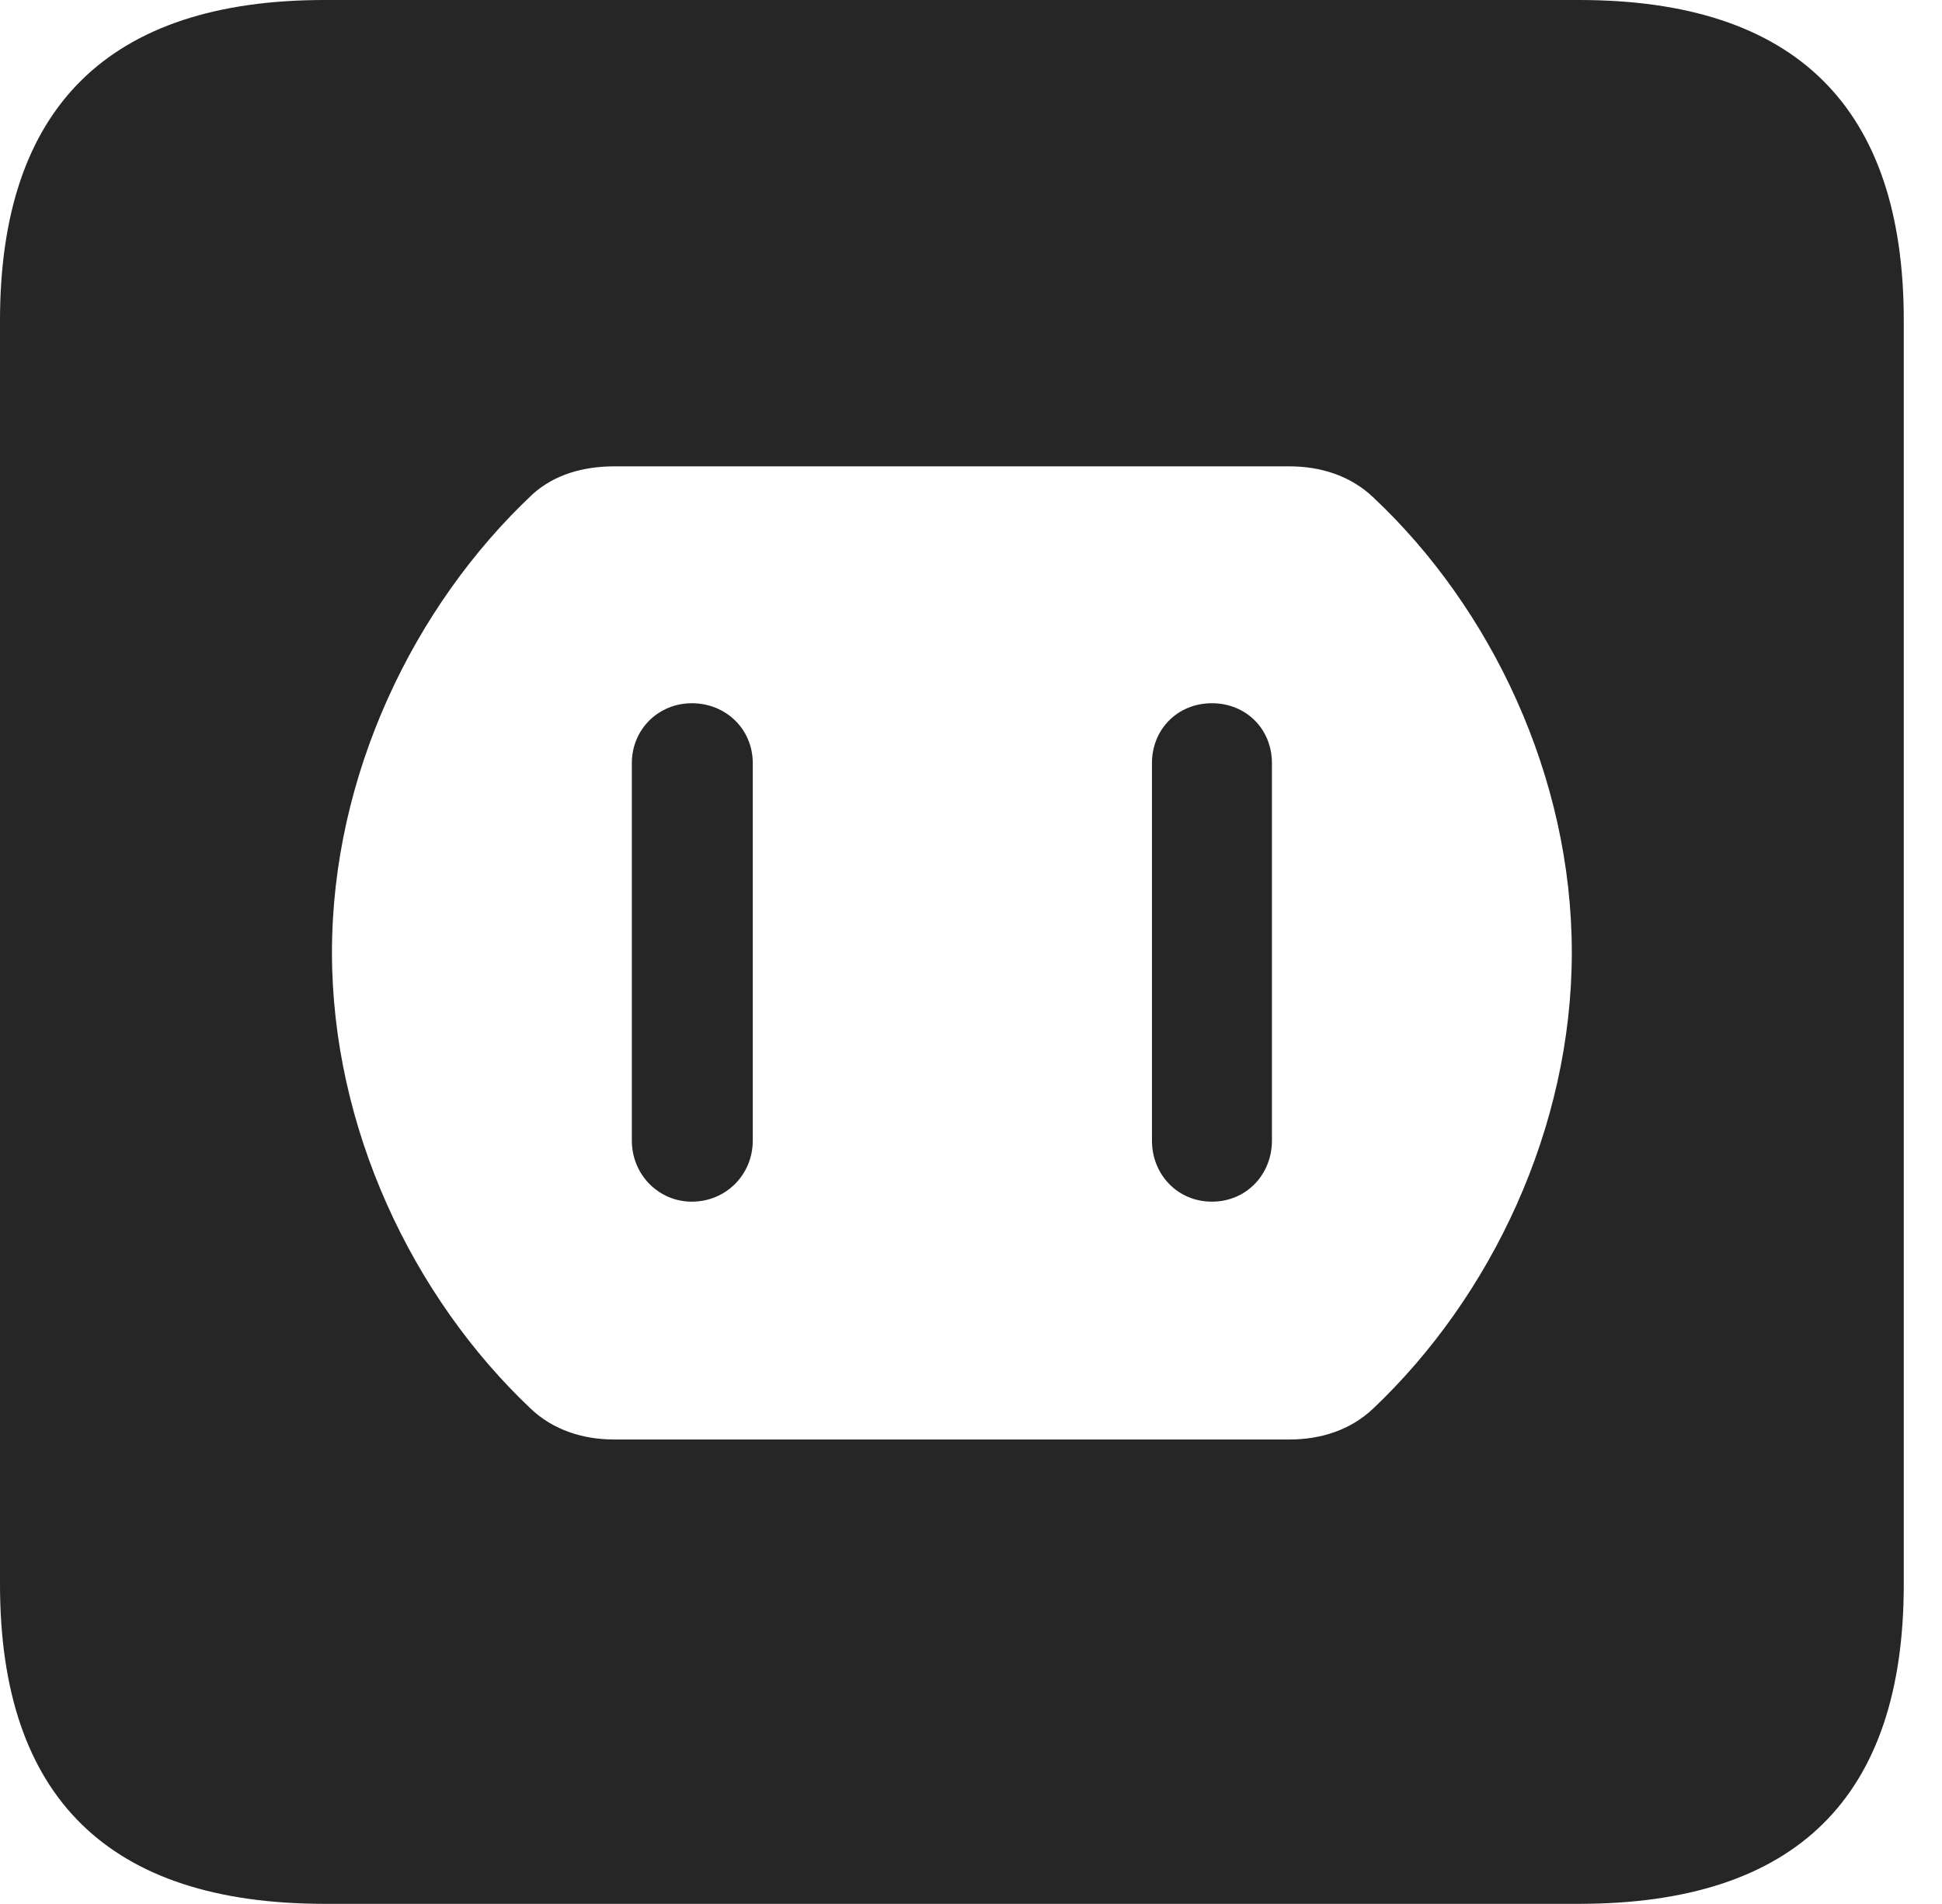 <?xml version="1.0" encoding="UTF-8"?>
<!--Generator: Apple Native CoreSVG 341-->
<!DOCTYPE svg
PUBLIC "-//W3C//DTD SVG 1.1//EN"
       "http://www.w3.org/Graphics/SVG/1.1/DTD/svg11.dtd">
<svg version="1.1" xmlns="http://www.w3.org/2000/svg" xmlns:xlink="http://www.w3.org/1999/xlink" viewBox="0 0 18.34 17.979">
 <g>
  <rect height="17.979" opacity="0" width="18.34" x="0" y="0"/>
  <path d="M17.979 3.027L17.979 14.961C17.979 16.973 16.963 17.979 14.912 17.979L3.066 17.979C1.025 17.979 0 16.973 0 14.961L0 3.027C0 1.016 1.025 0 3.066 0L14.912 0C16.963 0 17.979 1.016 17.979 3.027ZM5.801 4.404C5.508 4.404 5.234 4.482 5.029 4.668C3.906 5.723 3.135 7.324 3.135 8.994C3.135 10.654 3.896 12.246 5.01 13.301C5.225 13.506 5.508 13.594 5.801 13.594L12.178 13.594C12.471 13.594 12.754 13.506 12.969 13.301C14.082 12.246 14.844 10.654 14.844 8.994C14.844 7.334 14.082 5.742 12.969 4.697C12.754 4.492 12.471 4.404 12.178 4.404ZM7.109 7.207L7.109 10.771C7.109 11.094 6.855 11.348 6.533 11.348C6.221 11.348 5.967 11.094 5.967 10.771L5.967 7.207C5.967 6.885 6.221 6.641 6.533 6.641C6.855 6.641 7.109 6.885 7.109 7.207ZM12.012 7.207L12.012 10.771C12.012 11.094 11.768 11.348 11.445 11.348C11.123 11.348 10.879 11.094 10.879 10.771L10.879 7.207C10.879 6.885 11.123 6.641 11.445 6.641C11.768 6.641 12.012 6.885 12.012 7.207Z" fill="black" fill-opacity="0.85"/>
 </g>
</svg>
